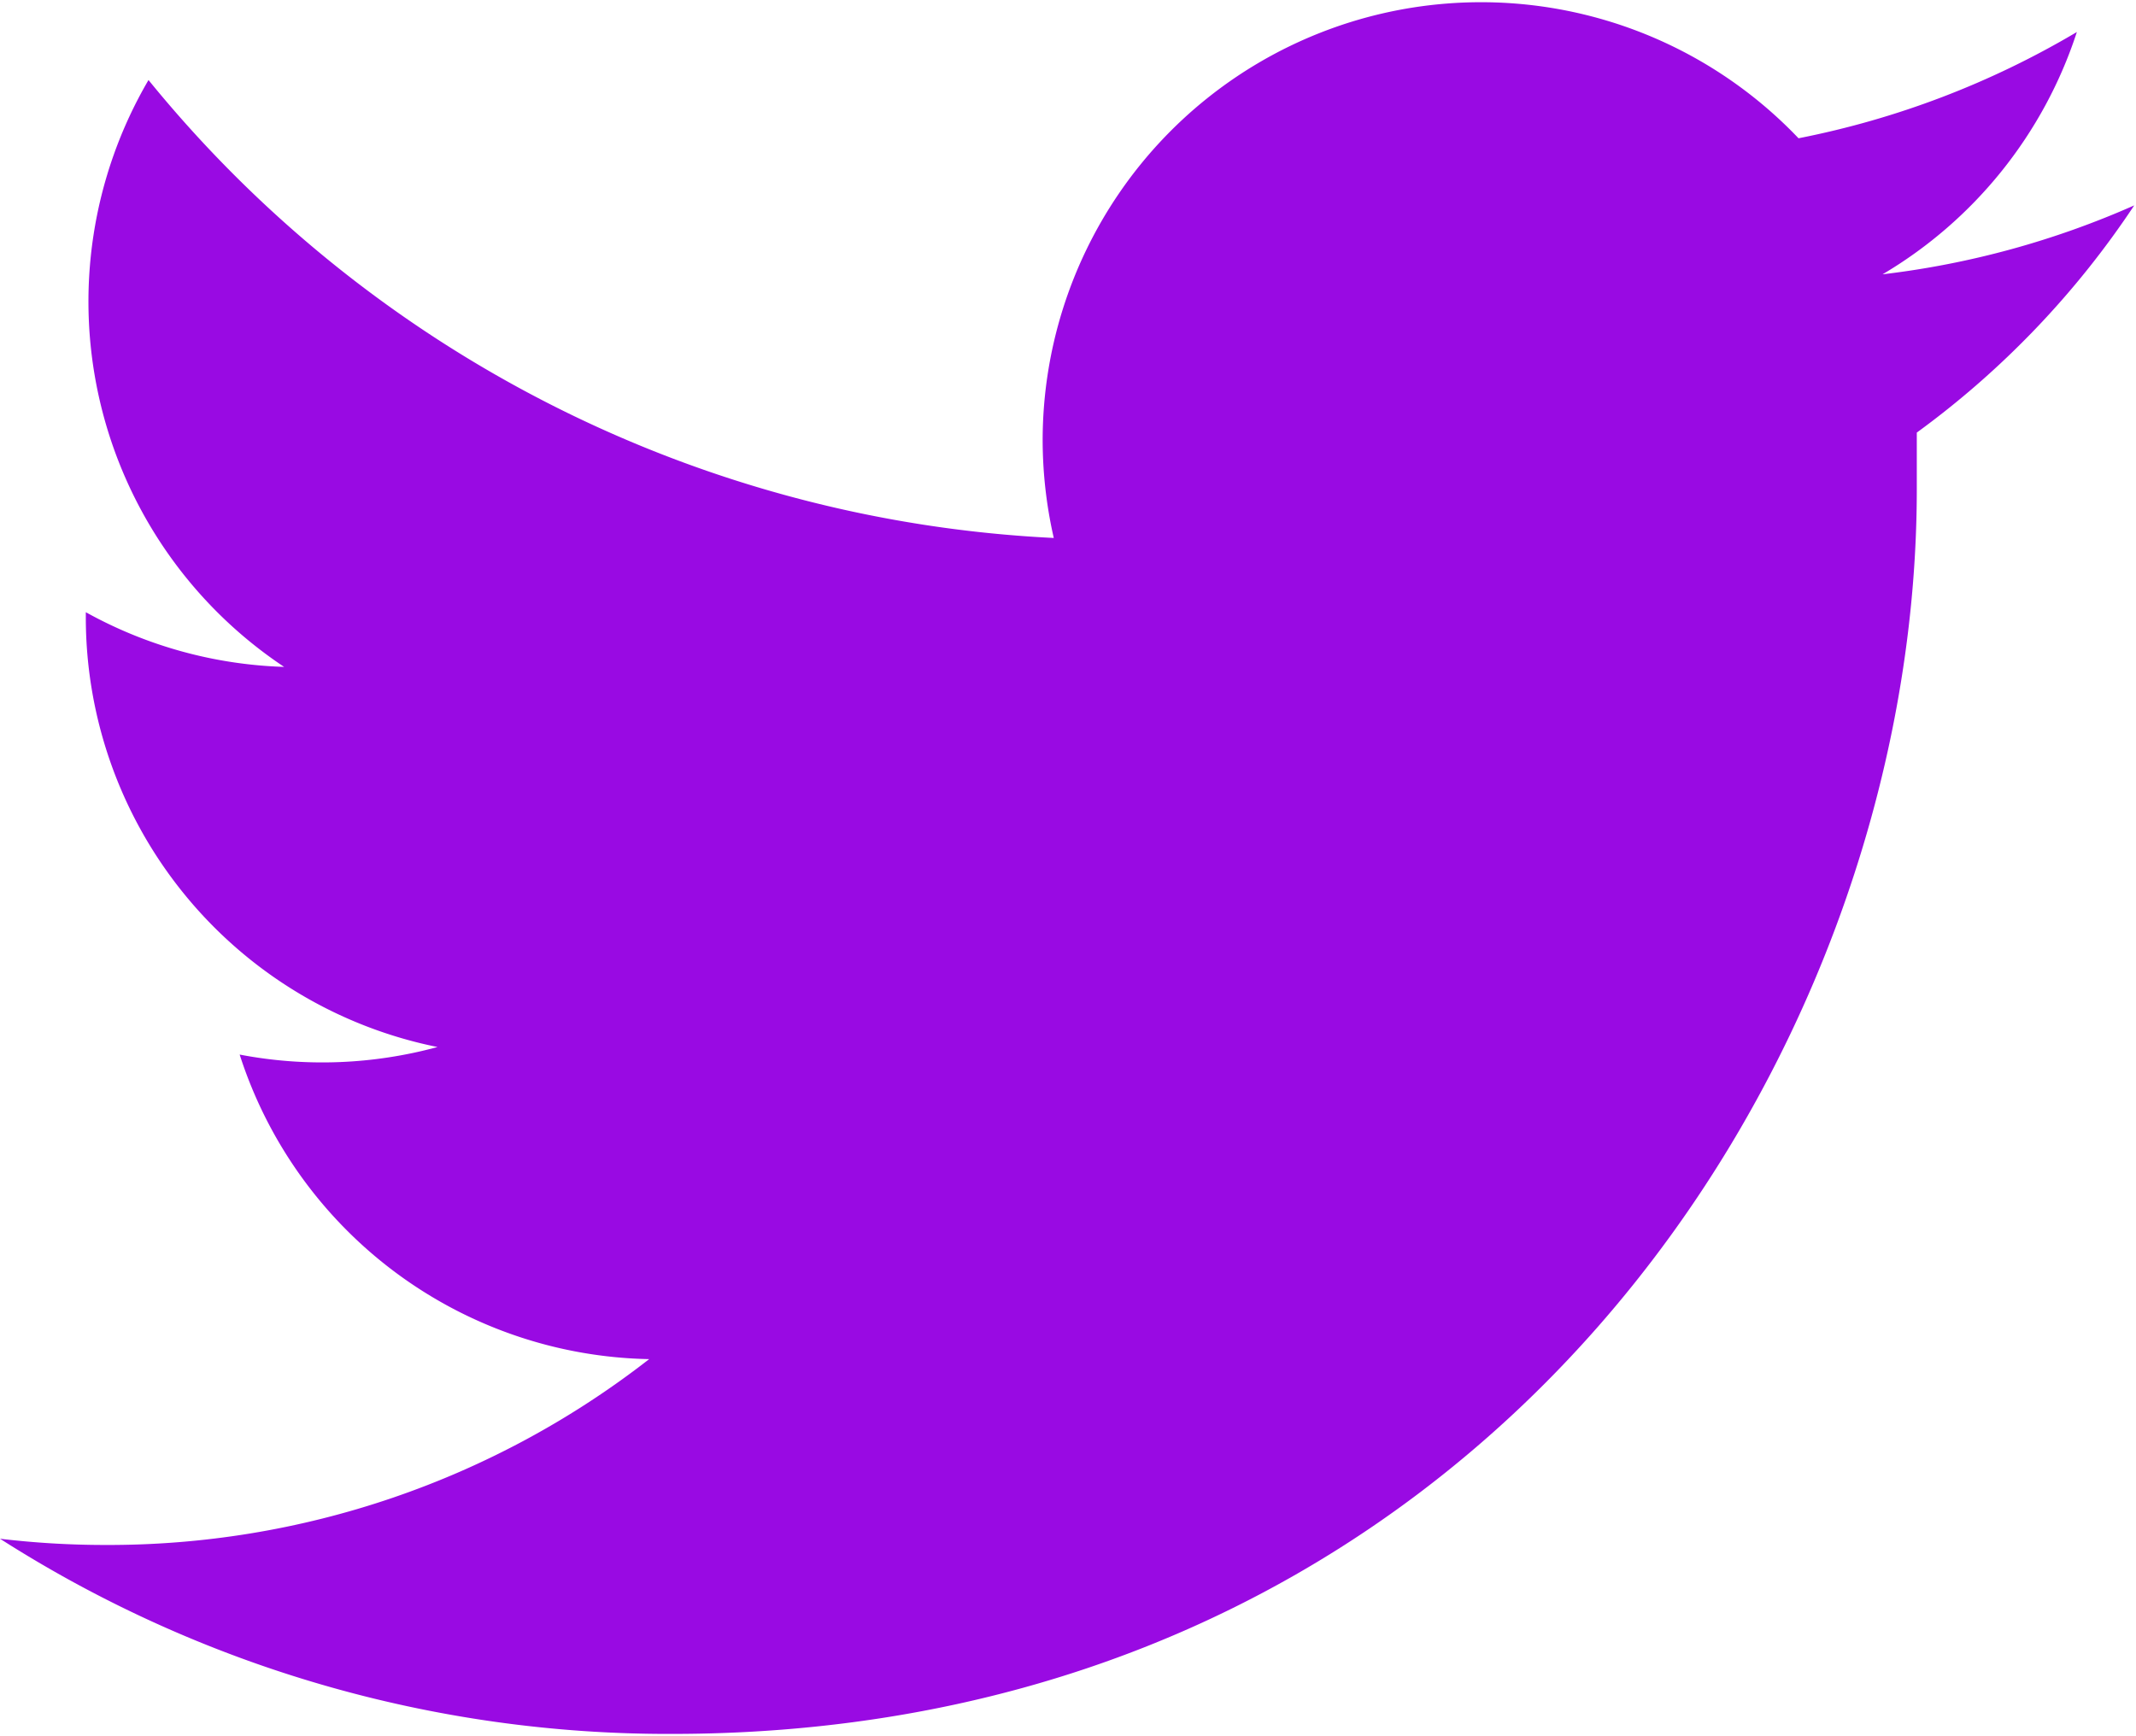<svg xmlns="http://www.w3.org/2000/svg" xmlns:xlink="http://www.w3.org/1999/xlink" viewBox="0 0 48.04 39.04"><defs><style>.cls-1{fill:none;}.cls-2{clip-path:url(#clip-path);}</style><clipPath id="clip-path" transform="translate(0)"><rect class="cls-1" width="48.04" height="39.04"/></clipPath></defs><title>Asset 15</title><g id="Layer_2" data-name="Layer 2"><g id="Layer_1-2" data-name="Layer 1"><g class="cls-2"><path d="M48,4.62a19.69,19.69,0,0,1-5.66,1.55A9.89,9.89,0,0,0,46.71.72a19.72,19.72,0,0,1-6.26,2.39,9.86,9.86,0,0,0-17,6.74,9.94,9.94,0,0,0,.25,2.25A28,28,0,0,1,3.34,1.8,9.87,9.87,0,0,0,6.39,15a9.82,9.82,0,0,1-4.46-1.23s0,.08,0,.12a9.86,9.86,0,0,0,7.91,9.66,9.87,9.87,0,0,1-4.45.17,9.87,9.87,0,0,0,9.21,6.85A19.78,19.78,0,0,1,2.35,34.75,20.05,20.05,0,0,1,0,34.61,27.9,27.9,0,0,0,15.11,39c18.13,0,28-15,28-28,0-.43,0-.85,0-1.27A20,20,0,0,0,48,4.62" transform="translate(0)" fill="#990AE3" /></g></g></g></svg>